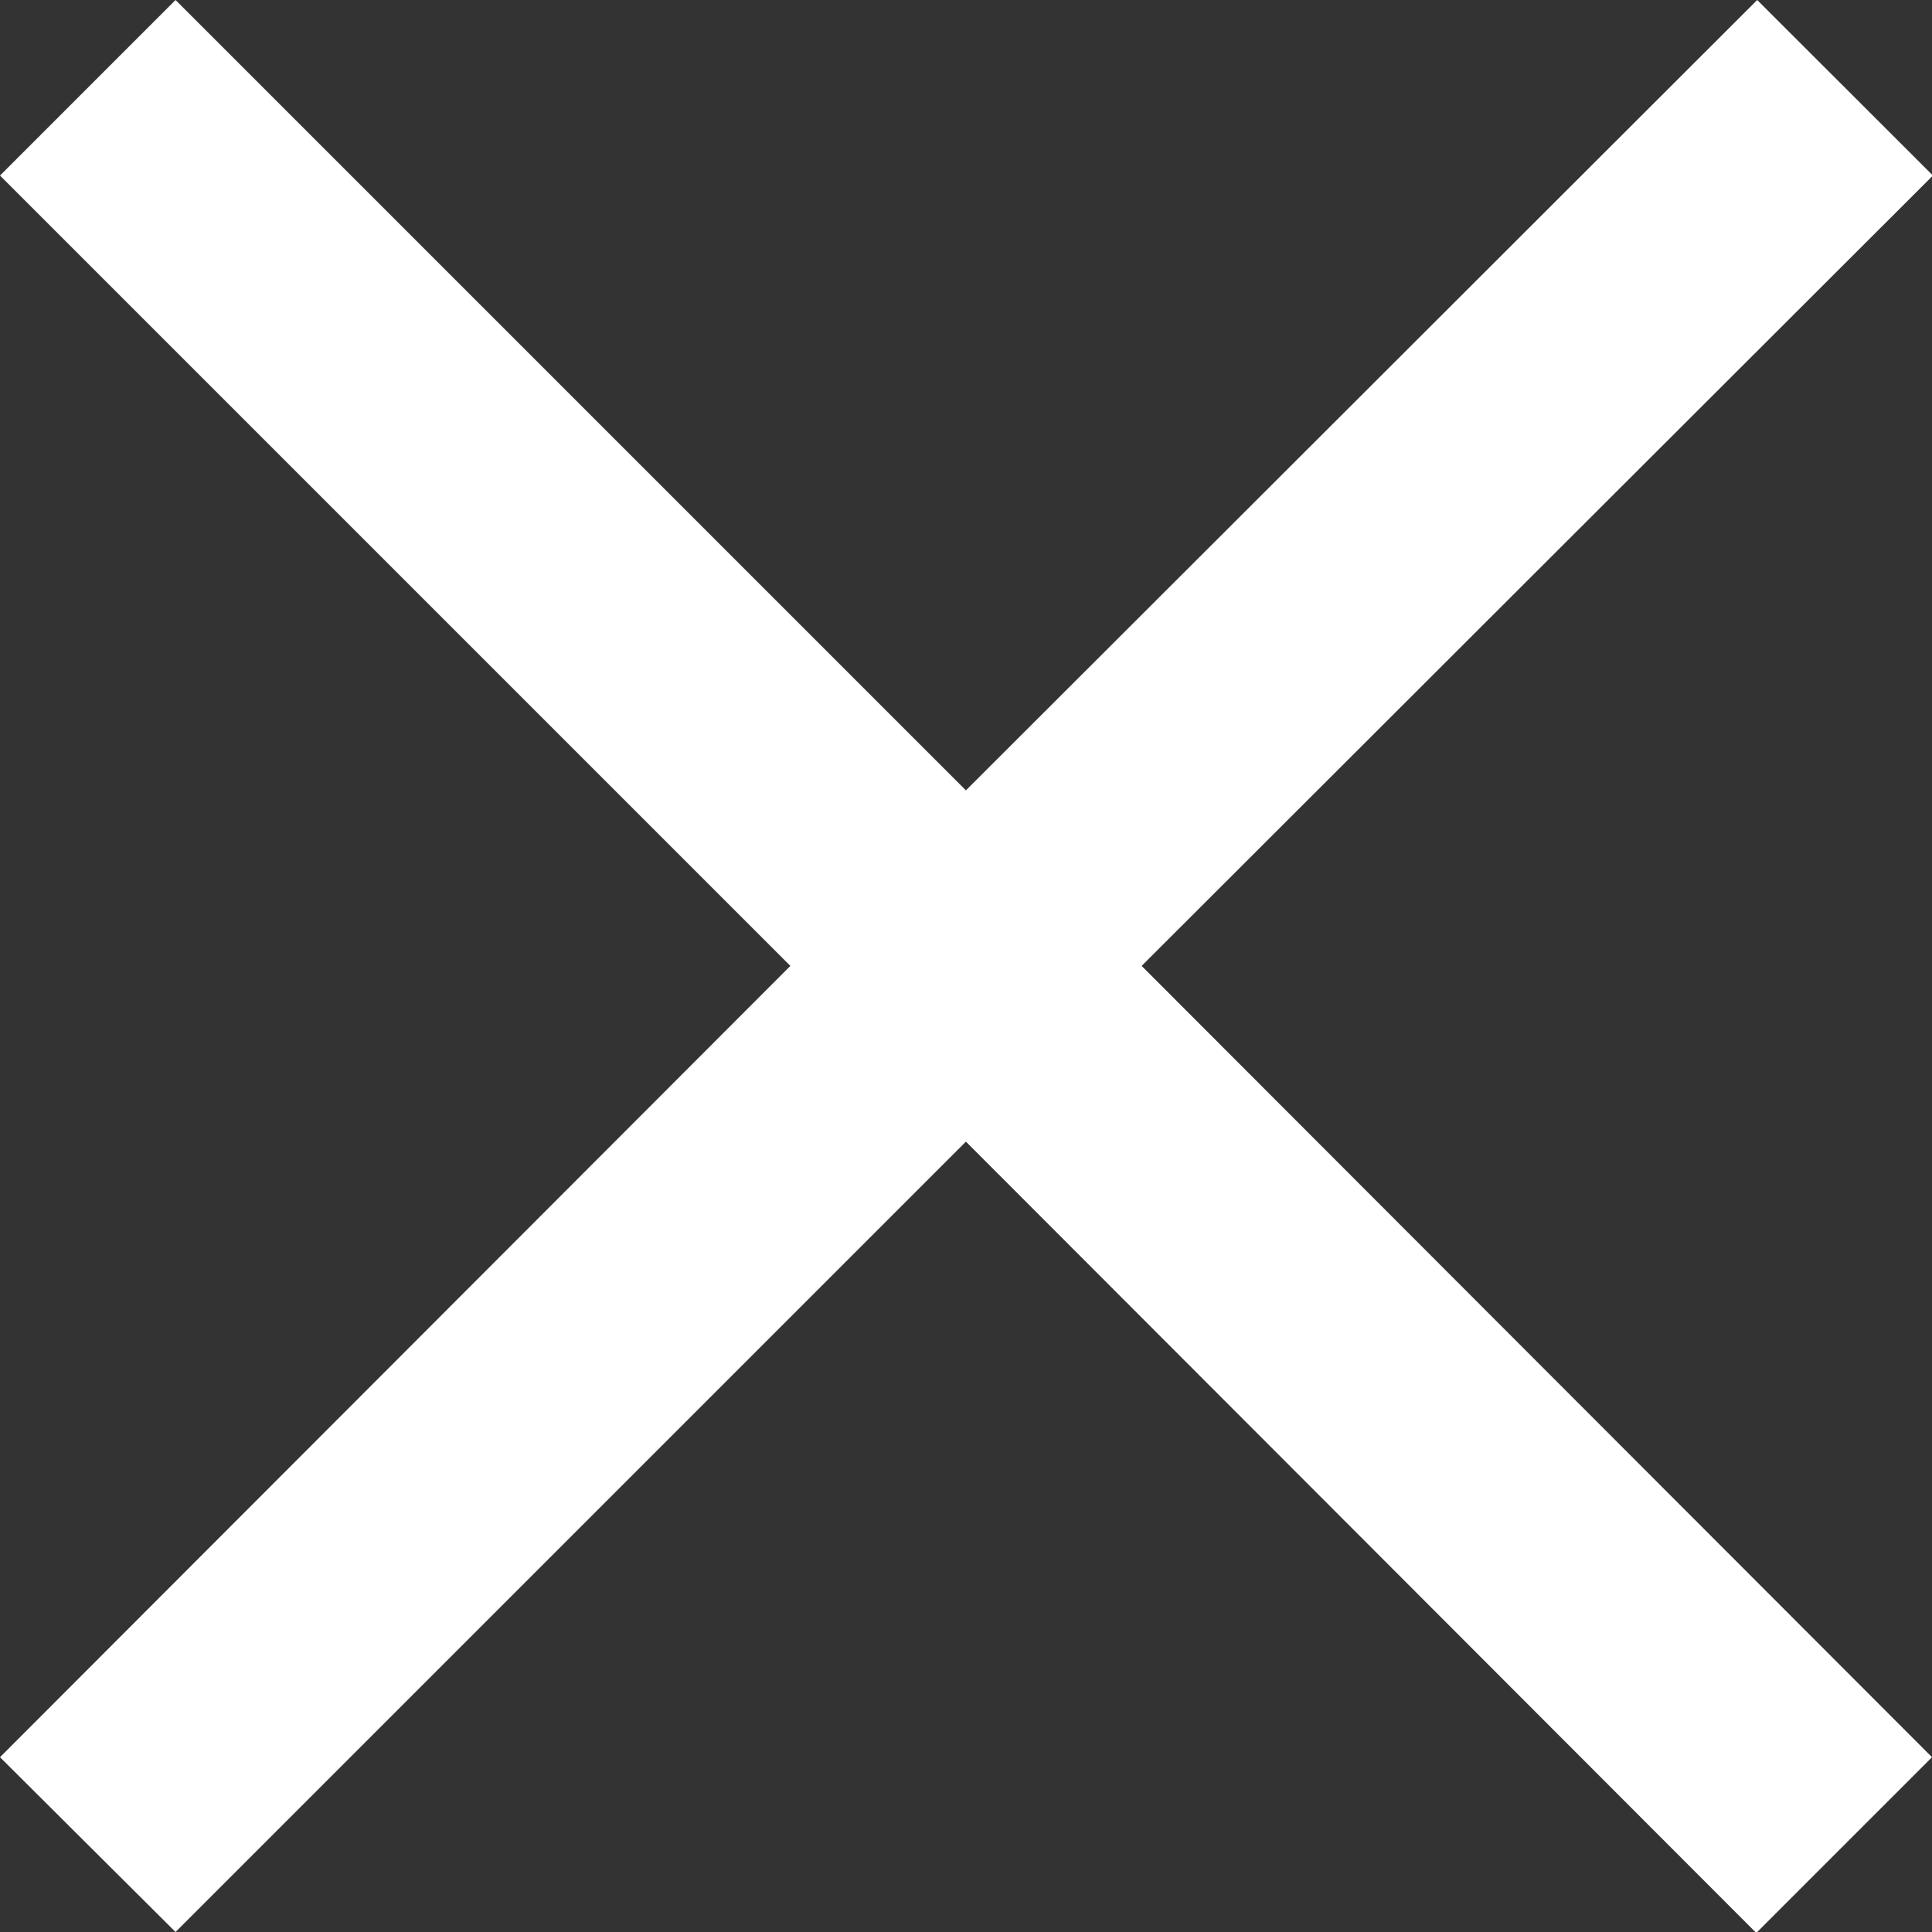 <svg id="Symbol_85_1" data-name="Symbol 85 – 1" xmlns="http://www.w3.org/2000/svg" width="10.445" height="10.445" viewBox="0 0 10.445 10.445">
  <rect x="0" y="0" width="10.445" height="10.445" fill="#333333" stroke="none"/>
  <path id="Union_3" data-name="Union 3" d="M5.222,6.172.949,10.445,0,9.5,4.273,5.222,0,.949.949,0,5.222,4.273,9.5,0l.95.949L6.172,5.222,10.445,9.5l-.95.95Z" fill="#fff"/>
</svg>
